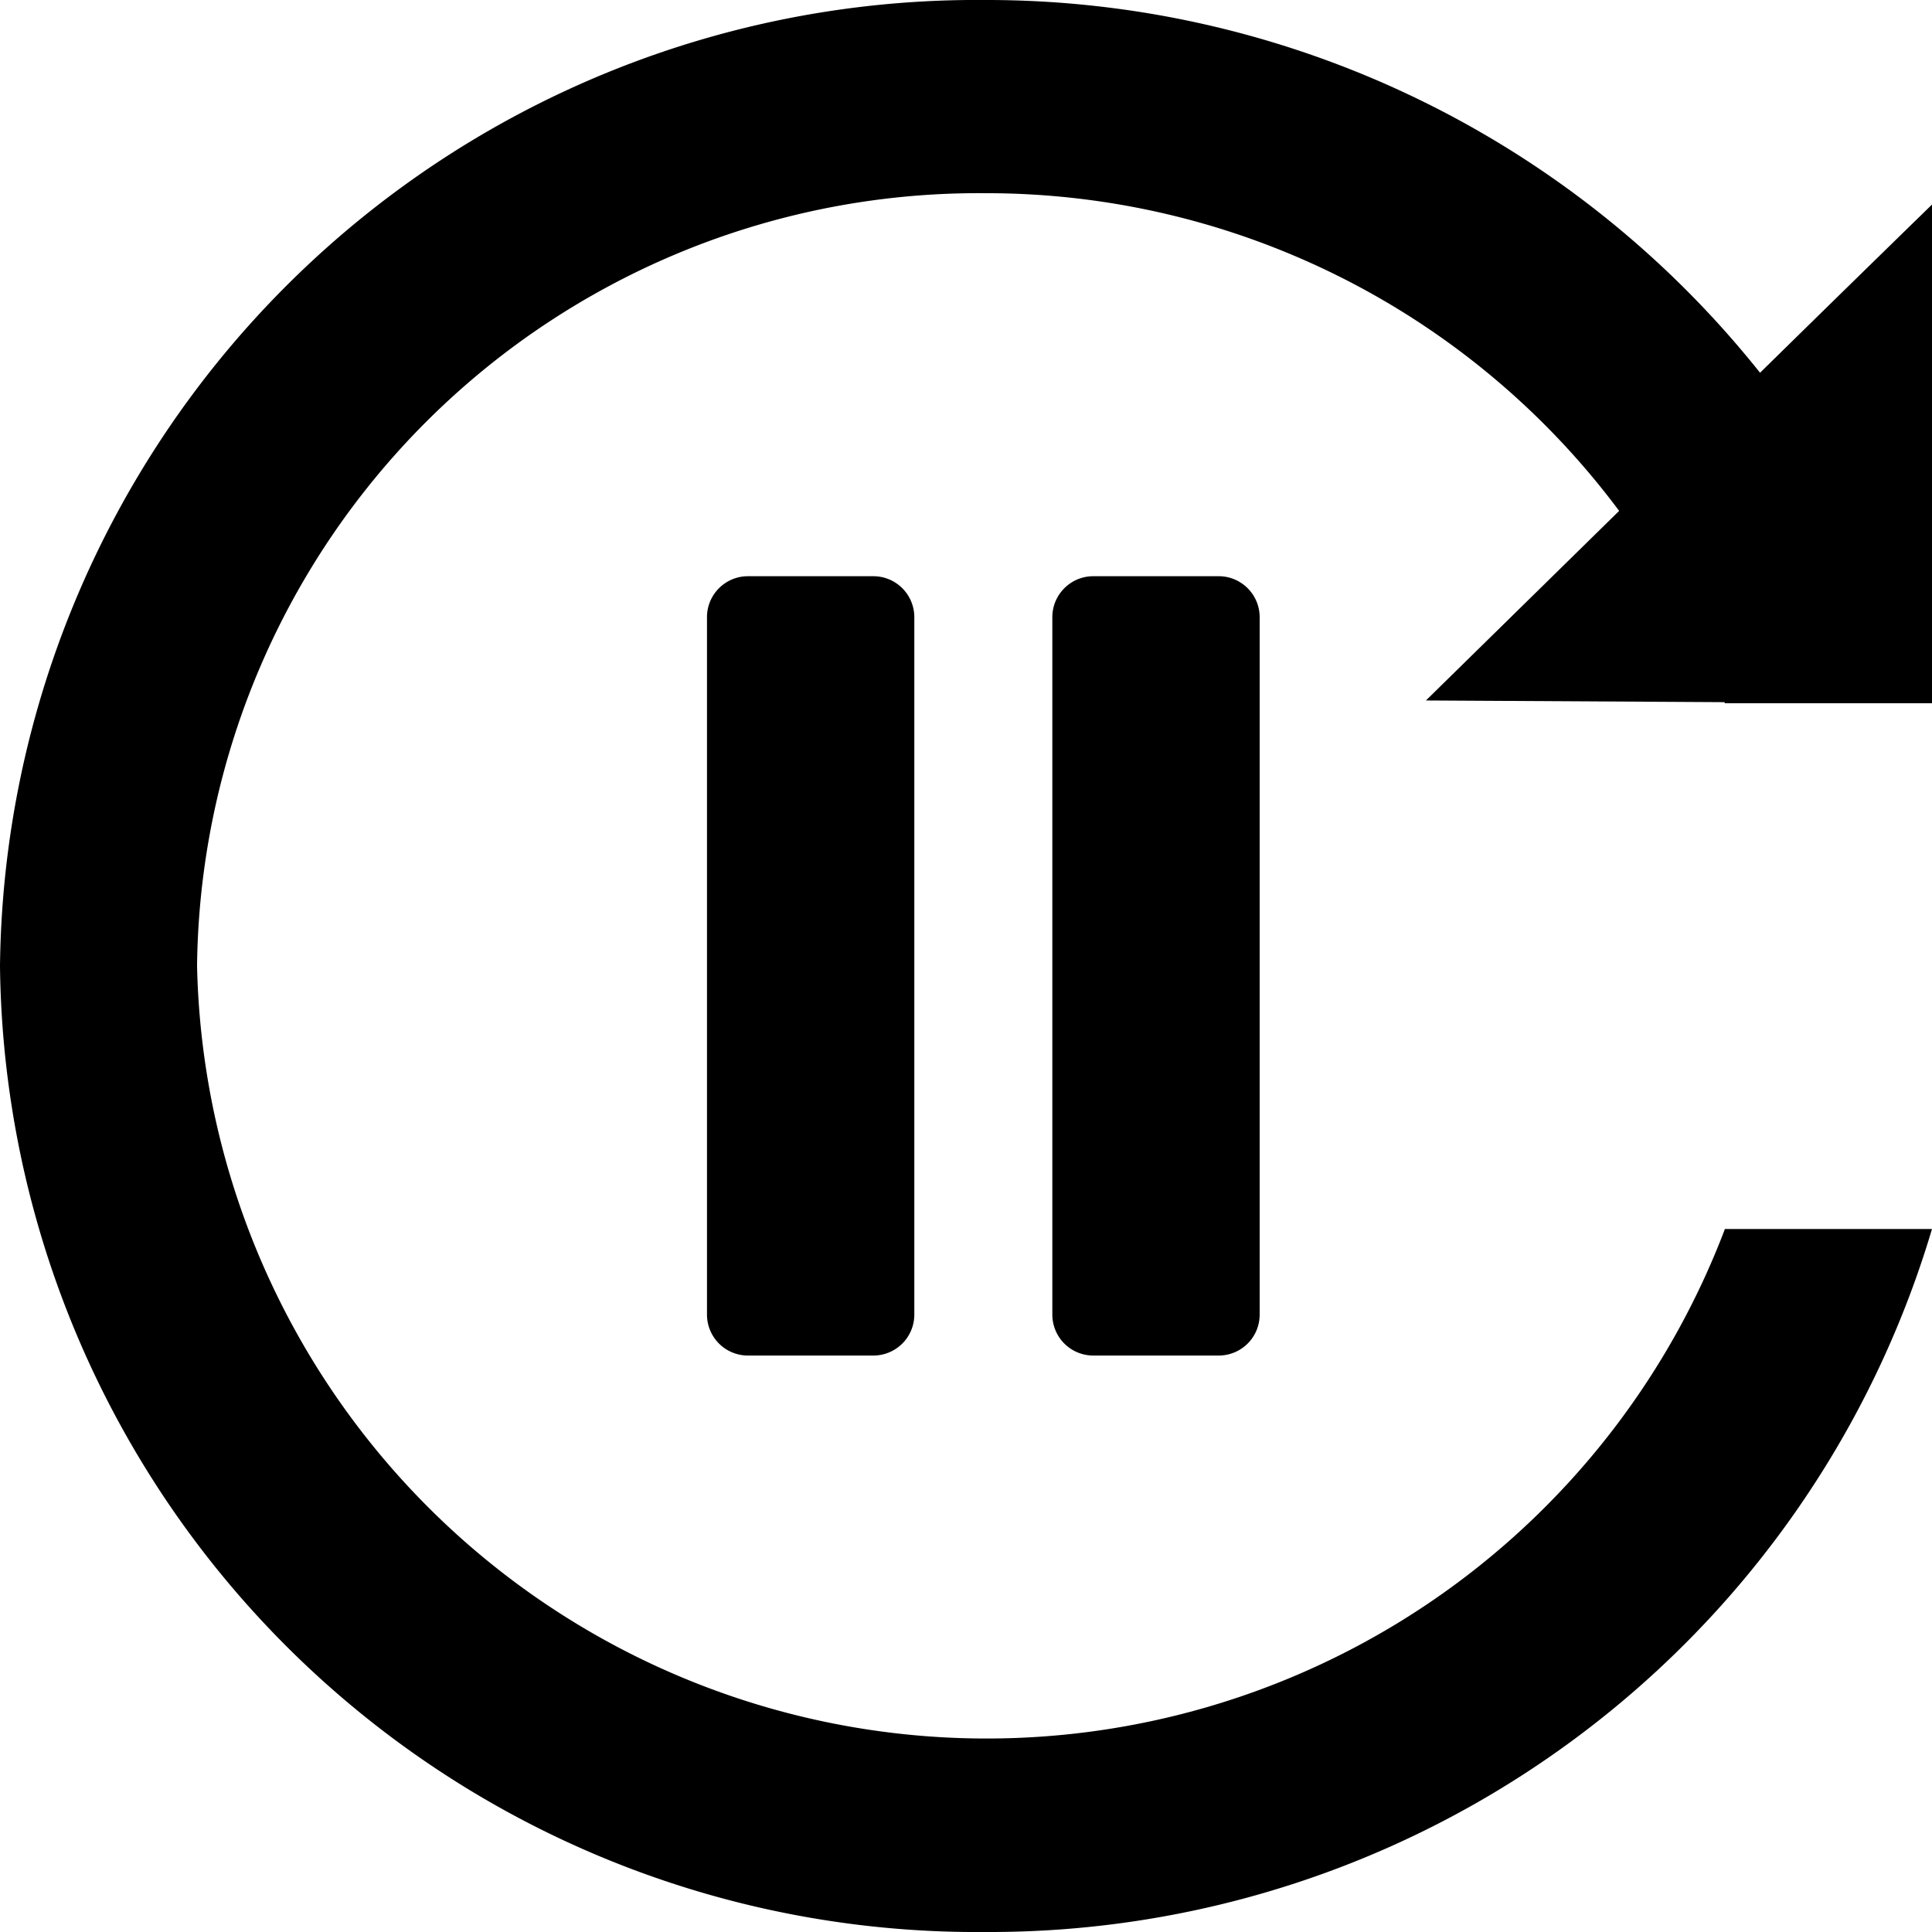 <svg id="icon-pause-arrow-rotate-right" viewBox="0 0 16 16" xmlns="http://www.w3.org/2000/svg">
    <path d="M9.054 4.772h1.039c.187 0 .339.152.339.34v5.774a.339.339 0 0 1-.339.34H9.054a.339.339 0 0 1-.339-.34V5.111c0-.187.152-.339.339-.339Zm-2.86 0h1.039c.187 0 .339.152.339.34v5.774a.339.339 0 0 1-.339.34H6.194a.339.339 0 0 1-.339-.34V5.111c0-.187.152-.339.339-.339Zm8.382-1.685C15.356 2.321 16 1.694 16 1.694v4.13h-1.717v-.009l-2.474-.014 1.6-1.57A6.534 6.534 0 0 0 8.157 1.6 6.472 6.472 0 0 0 1.632 8a6.54 6.54 0 0 0 12.653 2.178H16A8.144 8.144 0 0 1 8.157 16 8.09 8.09 0 0 1 0 8a8.09 8.09 0 0 1 8.157-8 8.188 8.188 0 0 1 6.419 3.087Z" fill-rule="nonzero"/>
</svg>